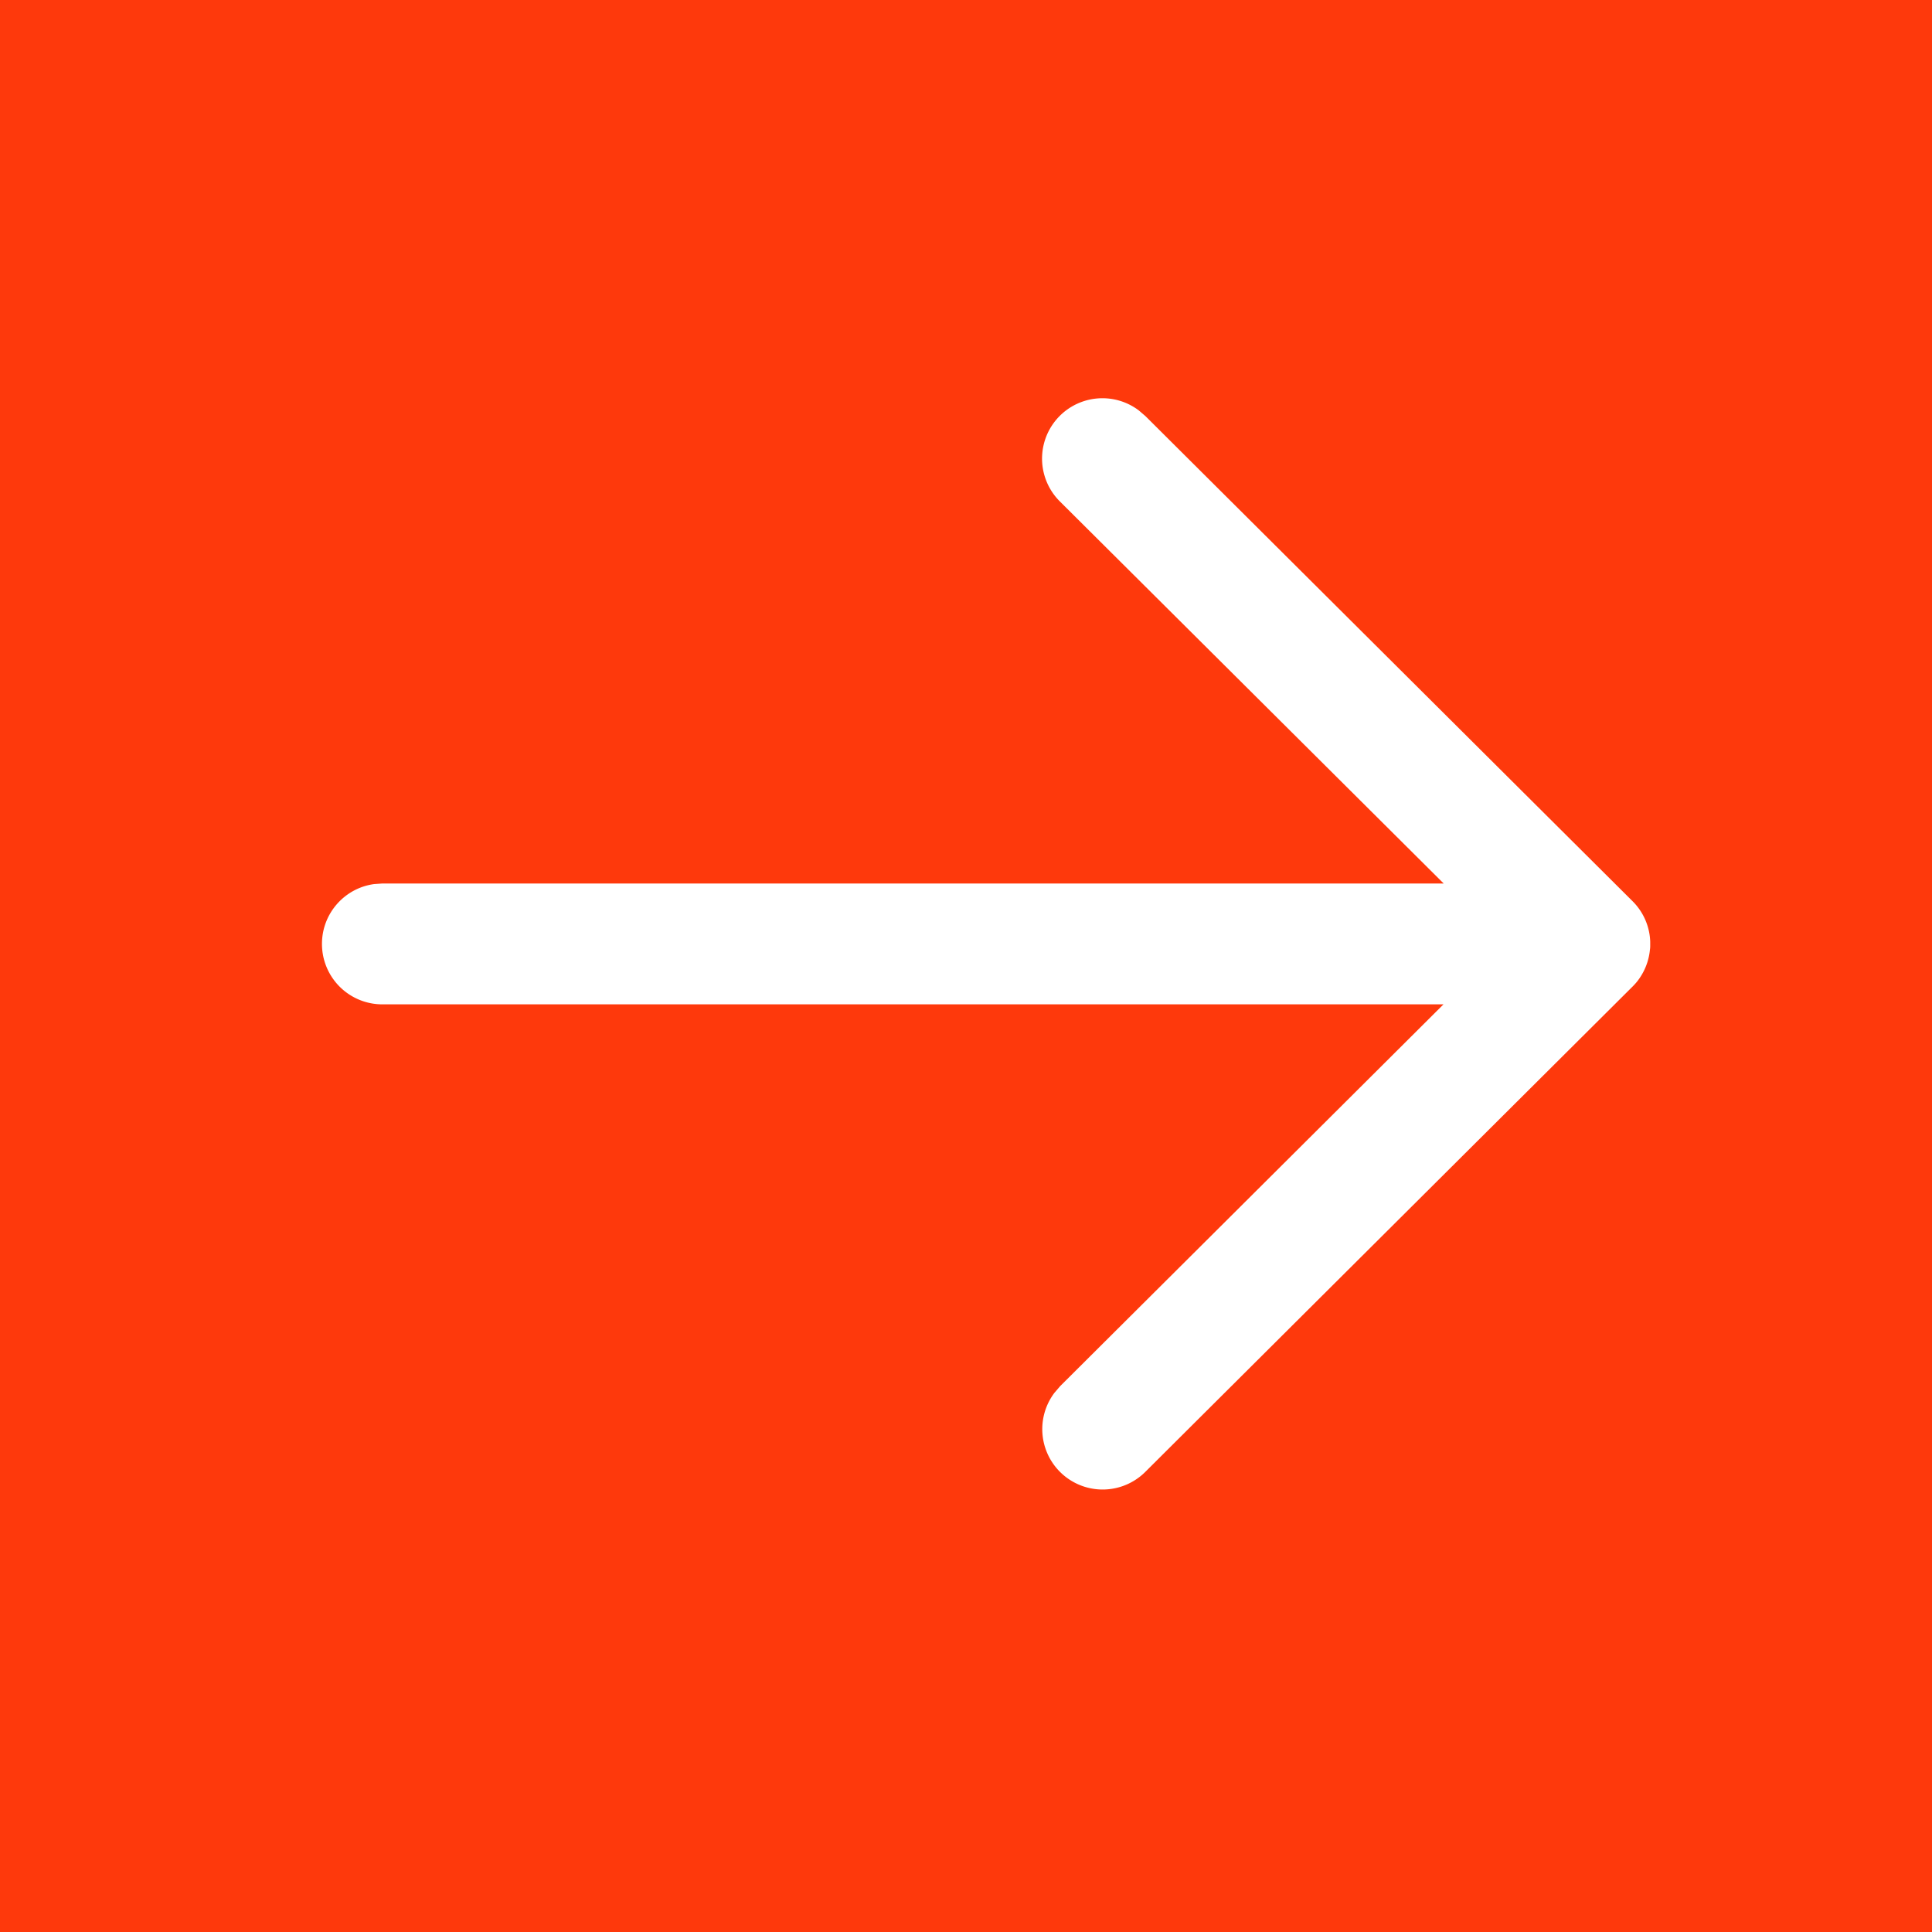 <svg xmlns="http://www.w3.org/2000/svg" width="20" height="20" fill="none"><path fill="#F5F5F5" d="M0 0h20v20H0z"/><g clip-path="url(#a)"><path fill="#fff" d="M-1260-2681H180v4533h-1440z"/><path fill="#F7F7F7" d="M-1260-123H180v620h-1440z"/><rect width="40" height="40" x="-10" y="30" fill="#FE390C" rx="2" transform="rotate(-90 -10 30)"/><path fill="#fff" d="M3.333 9.771c0-.316.235-.578.54-.619l.085-.006h10.987l-3.97-3.952a.625.625 0 0 1 .813-.946l.07.06 5.041 5.02a.62.62 0 0 1 .184.42v.048a.645.645 0 0 1-.002.036l.002-.06a.627.627 0 0 1-.123.372l-.005.007a.625.625 0 0 1-.055.062l-5.042 5.022a.625.625 0 0 1-.943-.816l.06-.07 3.968-3.952H3.958a.625.625 0 0 1-.625-.626Z"/></g><defs><clipPath id="a"><path fill="#fff" d="M-1260-2681H180v4533h-1440z"/></clipPath></defs></svg>